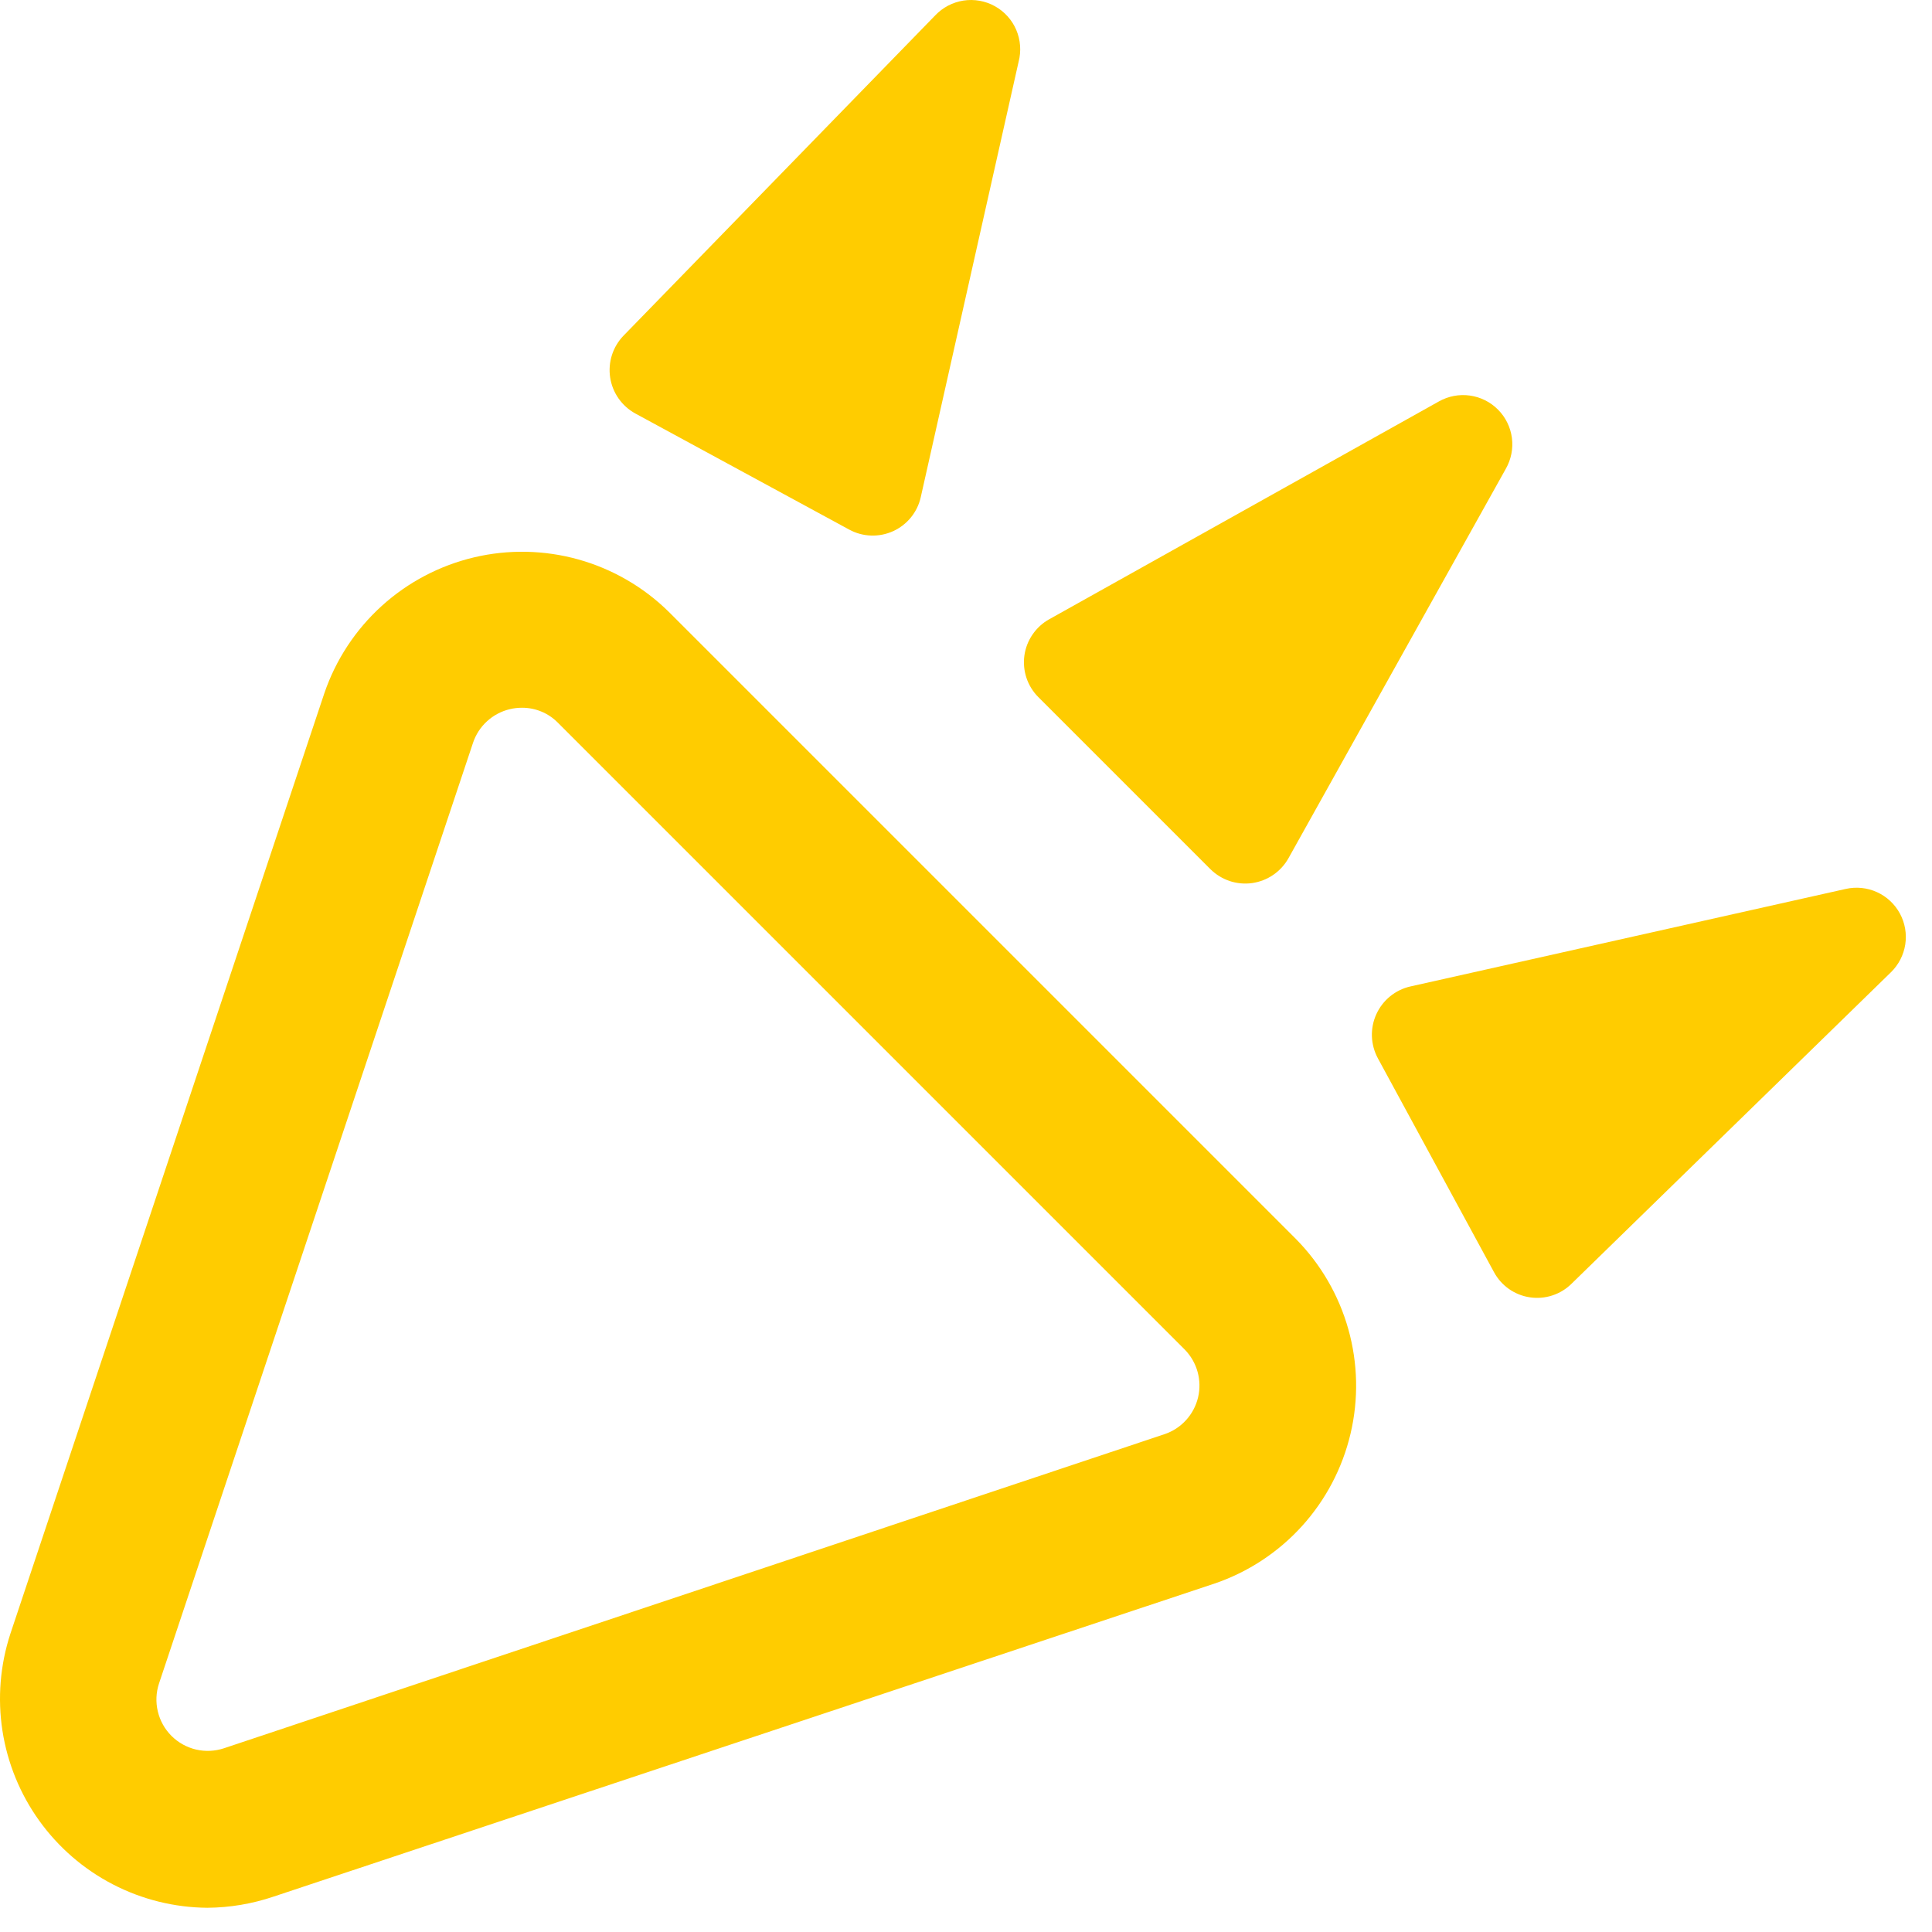 <svg width="61" height="61" viewBox="0 0 61 61" fill="none" xmlns="http://www.w3.org/2000/svg">
    <path
        d="M6.546 60.235C5.508 60.227 4.486 59.974 3.564 59.496C2.642 59.019 1.846 58.33 1.24 57.487C0.634 56.644 0.236 55.67 0.077 54.644C-0.081 53.618 0.005 52.569 0.328 51.582L10.242 21.884C10.603 20.828 11.226 19.881 12.053 19.131C12.88 18.381 13.884 17.854 14.97 17.597C16.056 17.341 17.19 17.364 18.265 17.665C19.34 17.966 20.321 18.535 21.116 19.318L40.915 39.117C41.7 39.912 42.27 40.893 42.572 41.969C42.874 43.045 42.898 44.18 42.641 45.267C42.385 46.355 41.856 47.359 41.106 48.187C40.355 49.014 39.406 49.638 38.349 49.998L8.636 59.883C7.962 60.111 7.257 60.23 6.546 60.235ZM16.482 22.346C16.354 22.346 16.226 22.36 16.101 22.39C15.832 22.453 15.584 22.584 15.38 22.77C15.175 22.956 15.022 23.192 14.935 23.453L5.021 53.152C4.926 53.437 4.913 53.744 4.983 54.036C5.052 54.329 5.202 54.596 5.415 54.809C5.628 55.021 5.896 55.17 6.189 55.239C6.482 55.307 6.789 55.293 7.074 55.198L36.765 45.283C37.026 45.196 37.26 45.044 37.446 44.84C37.632 44.637 37.763 44.39 37.827 44.122C37.891 43.855 37.885 43.575 37.811 43.31C37.737 43.045 37.596 42.803 37.403 42.607L17.604 22.808C17.457 22.661 17.282 22.544 17.089 22.465C16.897 22.386 16.69 22.345 16.482 22.346Z"
        fill="#FFCC00" />
    <path
        d="M45.432 12.674L33.128 19.552C32.918 19.669 32.738 19.833 32.602 20.032C32.466 20.23 32.377 20.457 32.344 20.695C32.311 20.933 32.333 21.175 32.409 21.404C32.485 21.631 32.613 21.839 32.783 22.009L38.217 27.443C38.388 27.612 38.596 27.74 38.824 27.817C39.053 27.893 39.296 27.915 39.534 27.882C39.773 27.848 40 27.76 40.199 27.624C40.398 27.488 40.563 27.308 40.681 27.098L47.544 14.801C47.713 14.505 47.78 14.163 47.736 13.825C47.691 13.488 47.538 13.175 47.298 12.934C47.058 12.692 46.746 12.536 46.409 12.489C46.072 12.442 45.729 12.507 45.432 12.674Z"
        fill="#FFCC00" />
    <path
        d="M58.279 28.066L44.53 31.146C44.295 31.199 44.076 31.306 43.889 31.459C43.703 31.611 43.554 31.805 43.455 32.024C43.355 32.243 43.308 32.483 43.316 32.724C43.325 32.964 43.389 33.2 43.503 33.412L47.17 40.165C47.284 40.377 47.446 40.559 47.642 40.697C47.839 40.835 48.065 40.926 48.303 40.961C48.54 40.997 48.783 40.977 49.011 40.902C49.24 40.828 49.448 40.701 49.619 40.532L59.702 30.699C59.945 30.463 60.104 30.154 60.156 29.819C60.207 29.484 60.148 29.142 59.987 28.844C59.826 28.546 59.572 28.309 59.263 28.168C58.955 28.028 58.61 27.992 58.279 28.066Z"
        fill="#FFCC00" />
    <path
        d="M32.16 1.954L29.072 15.695C29.02 15.93 28.914 16.149 28.762 16.336C28.61 16.523 28.418 16.671 28.199 16.771C27.98 16.87 27.741 16.918 27.501 16.909C27.26 16.901 27.025 16.837 26.814 16.722L20.06 13.056C19.849 12.94 19.668 12.778 19.53 12.581C19.392 12.384 19.301 12.158 19.265 11.92C19.229 11.682 19.248 11.439 19.321 11.21C19.394 10.981 19.519 10.772 19.686 10.599L29.527 0.487C29.765 0.236 30.079 0.071 30.421 0.018C30.762 -0.034 31.112 0.028 31.414 0.197C31.716 0.365 31.953 0.629 32.088 0.947C32.223 1.265 32.248 1.619 32.16 1.954Z"
        fill="#FFCC00" />
</svg>